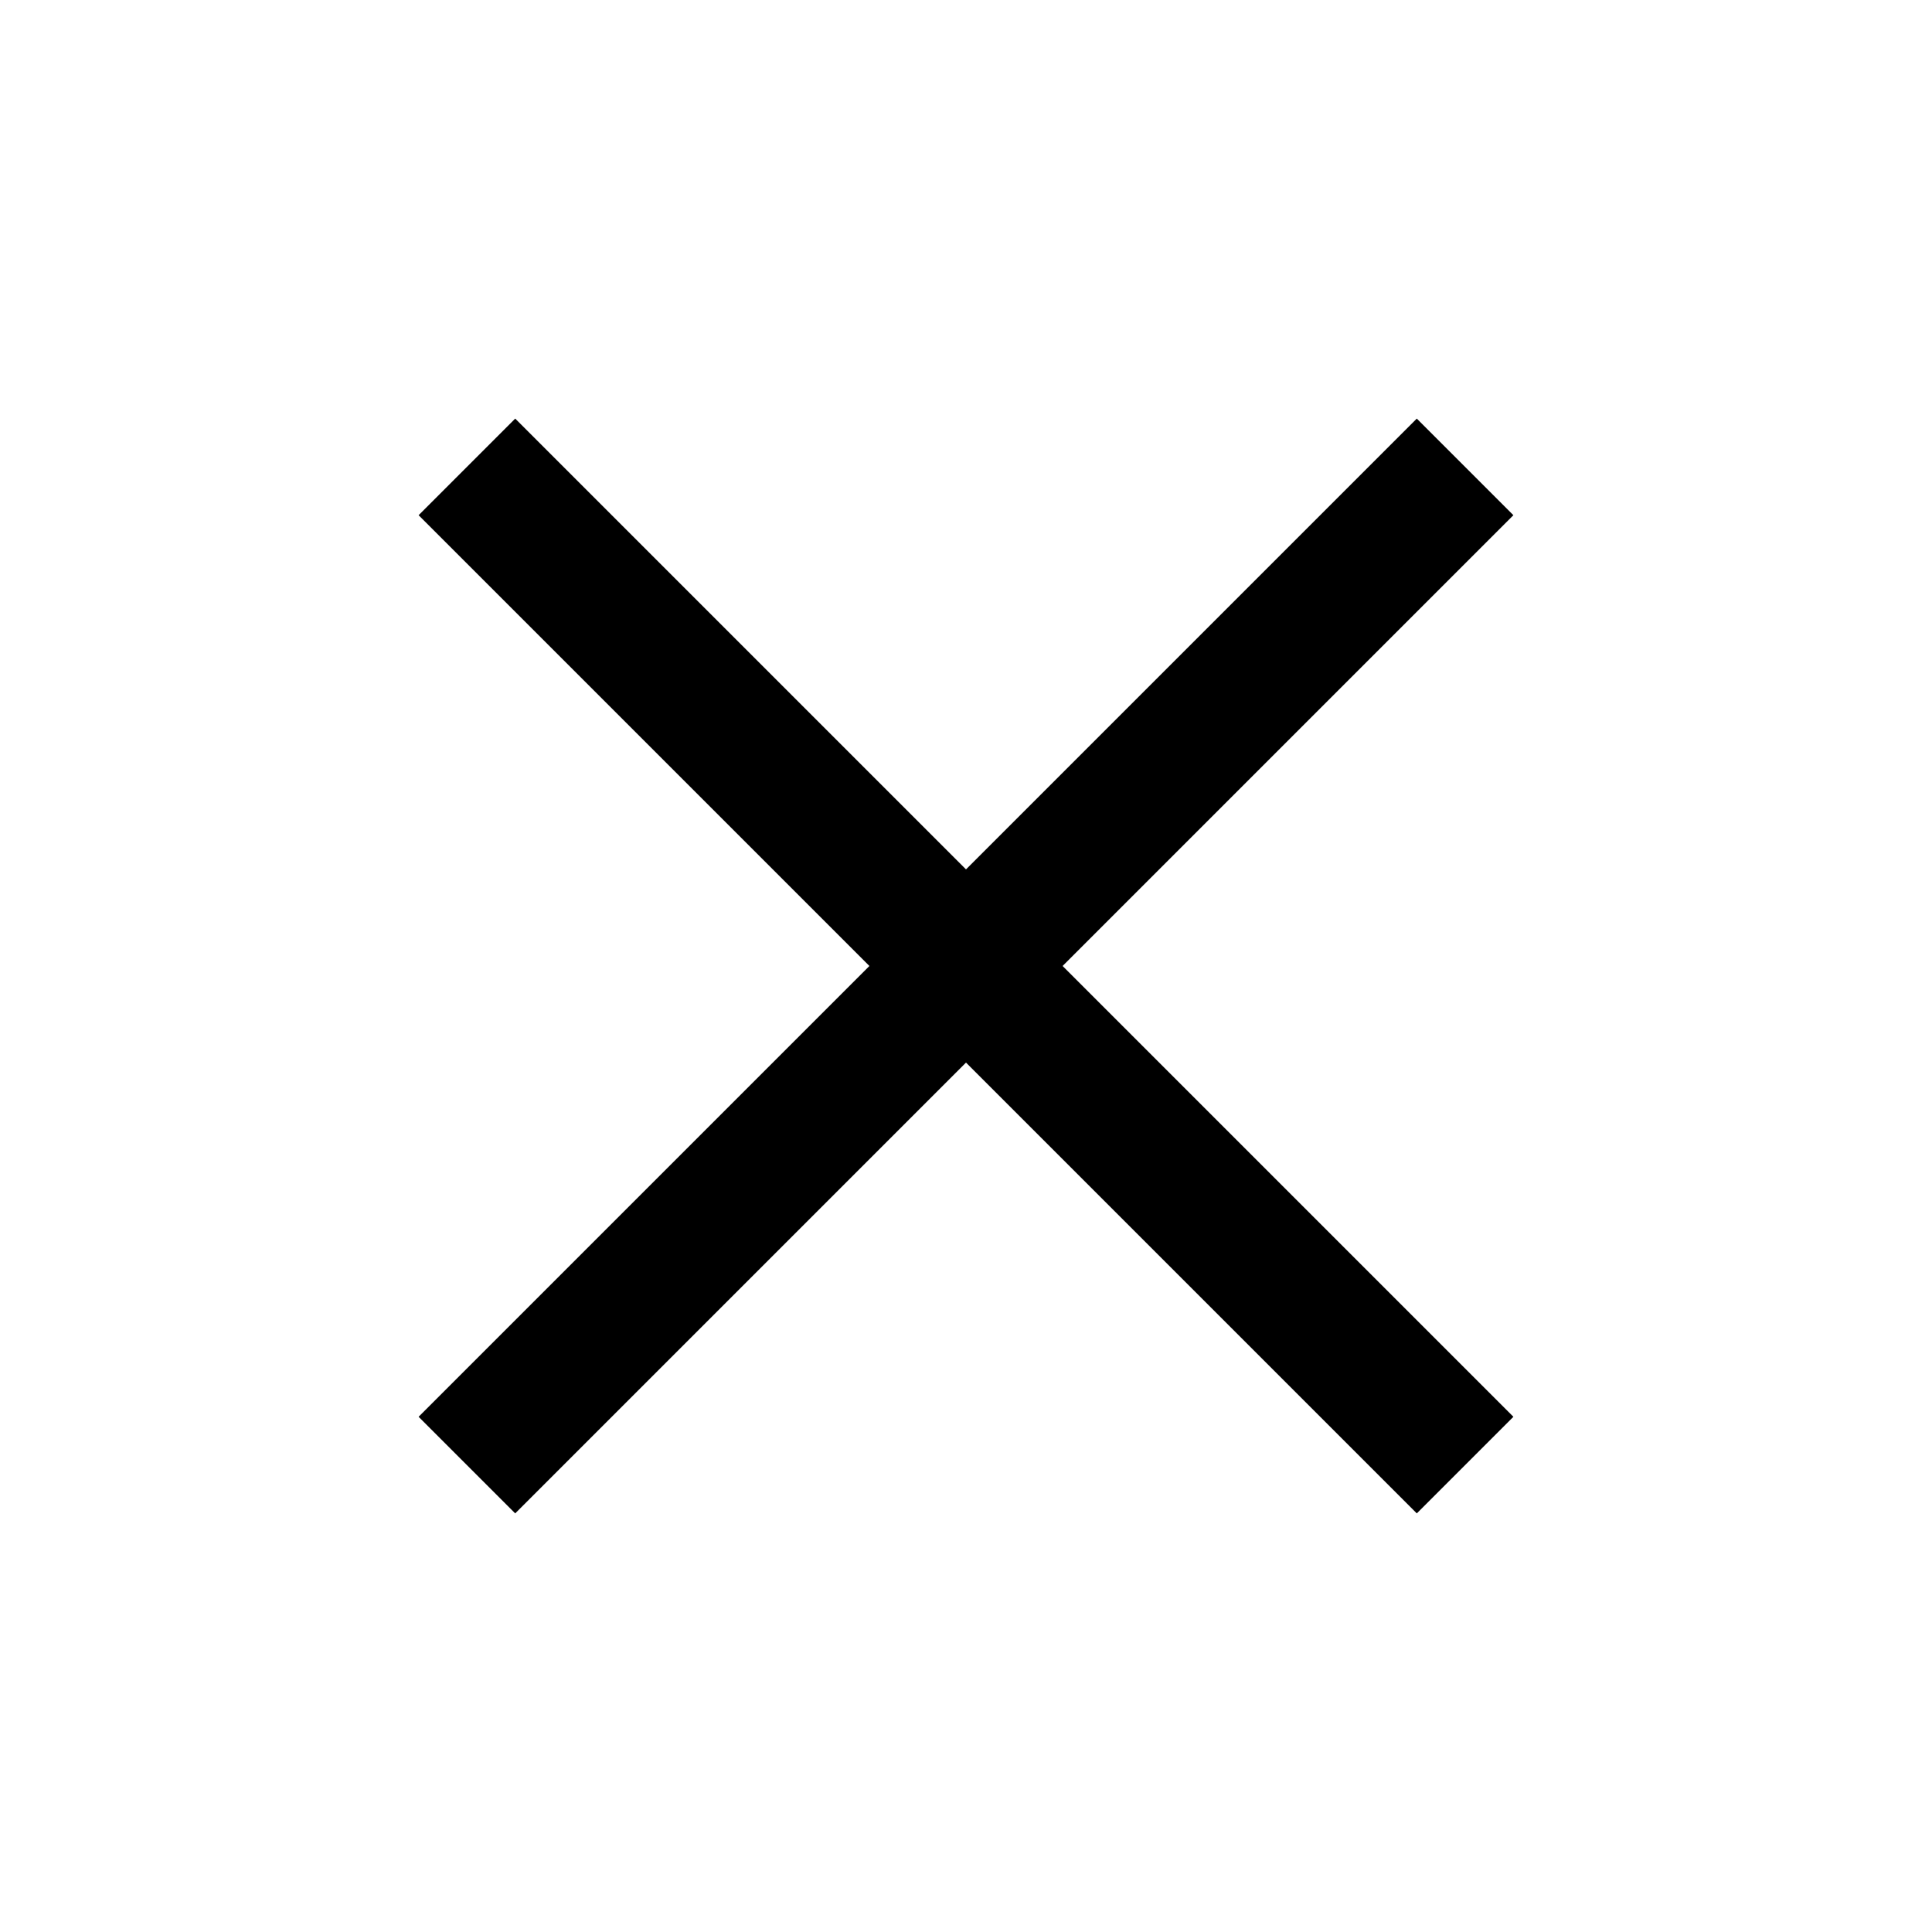 <?xml version="1.0" encoding="utf-8"?>
<!-- Generator: Adobe Illustrator 22.1.0, SVG Export Plug-In . SVG Version: 6.00 Build 0)  -->
<svg version="1.1" id="レイヤー_1" xmlns="http://www.w3.org/2000/svg" xmlns:xlink="http://www.w3.org/1999/xlink" x="0px"
	 y="0px" viewBox="0 0 30 30" style="enable-background:new 0 0 30 30;" xml:space="preserve">
<polygon points="23.5,8 22,6.5 15,13.5 8,6.5 6.5,8 13.5,15 6.5,22 8,23.5 15,16.5 22,23.5 23.5,22 16.5,15 "/>
</svg>
